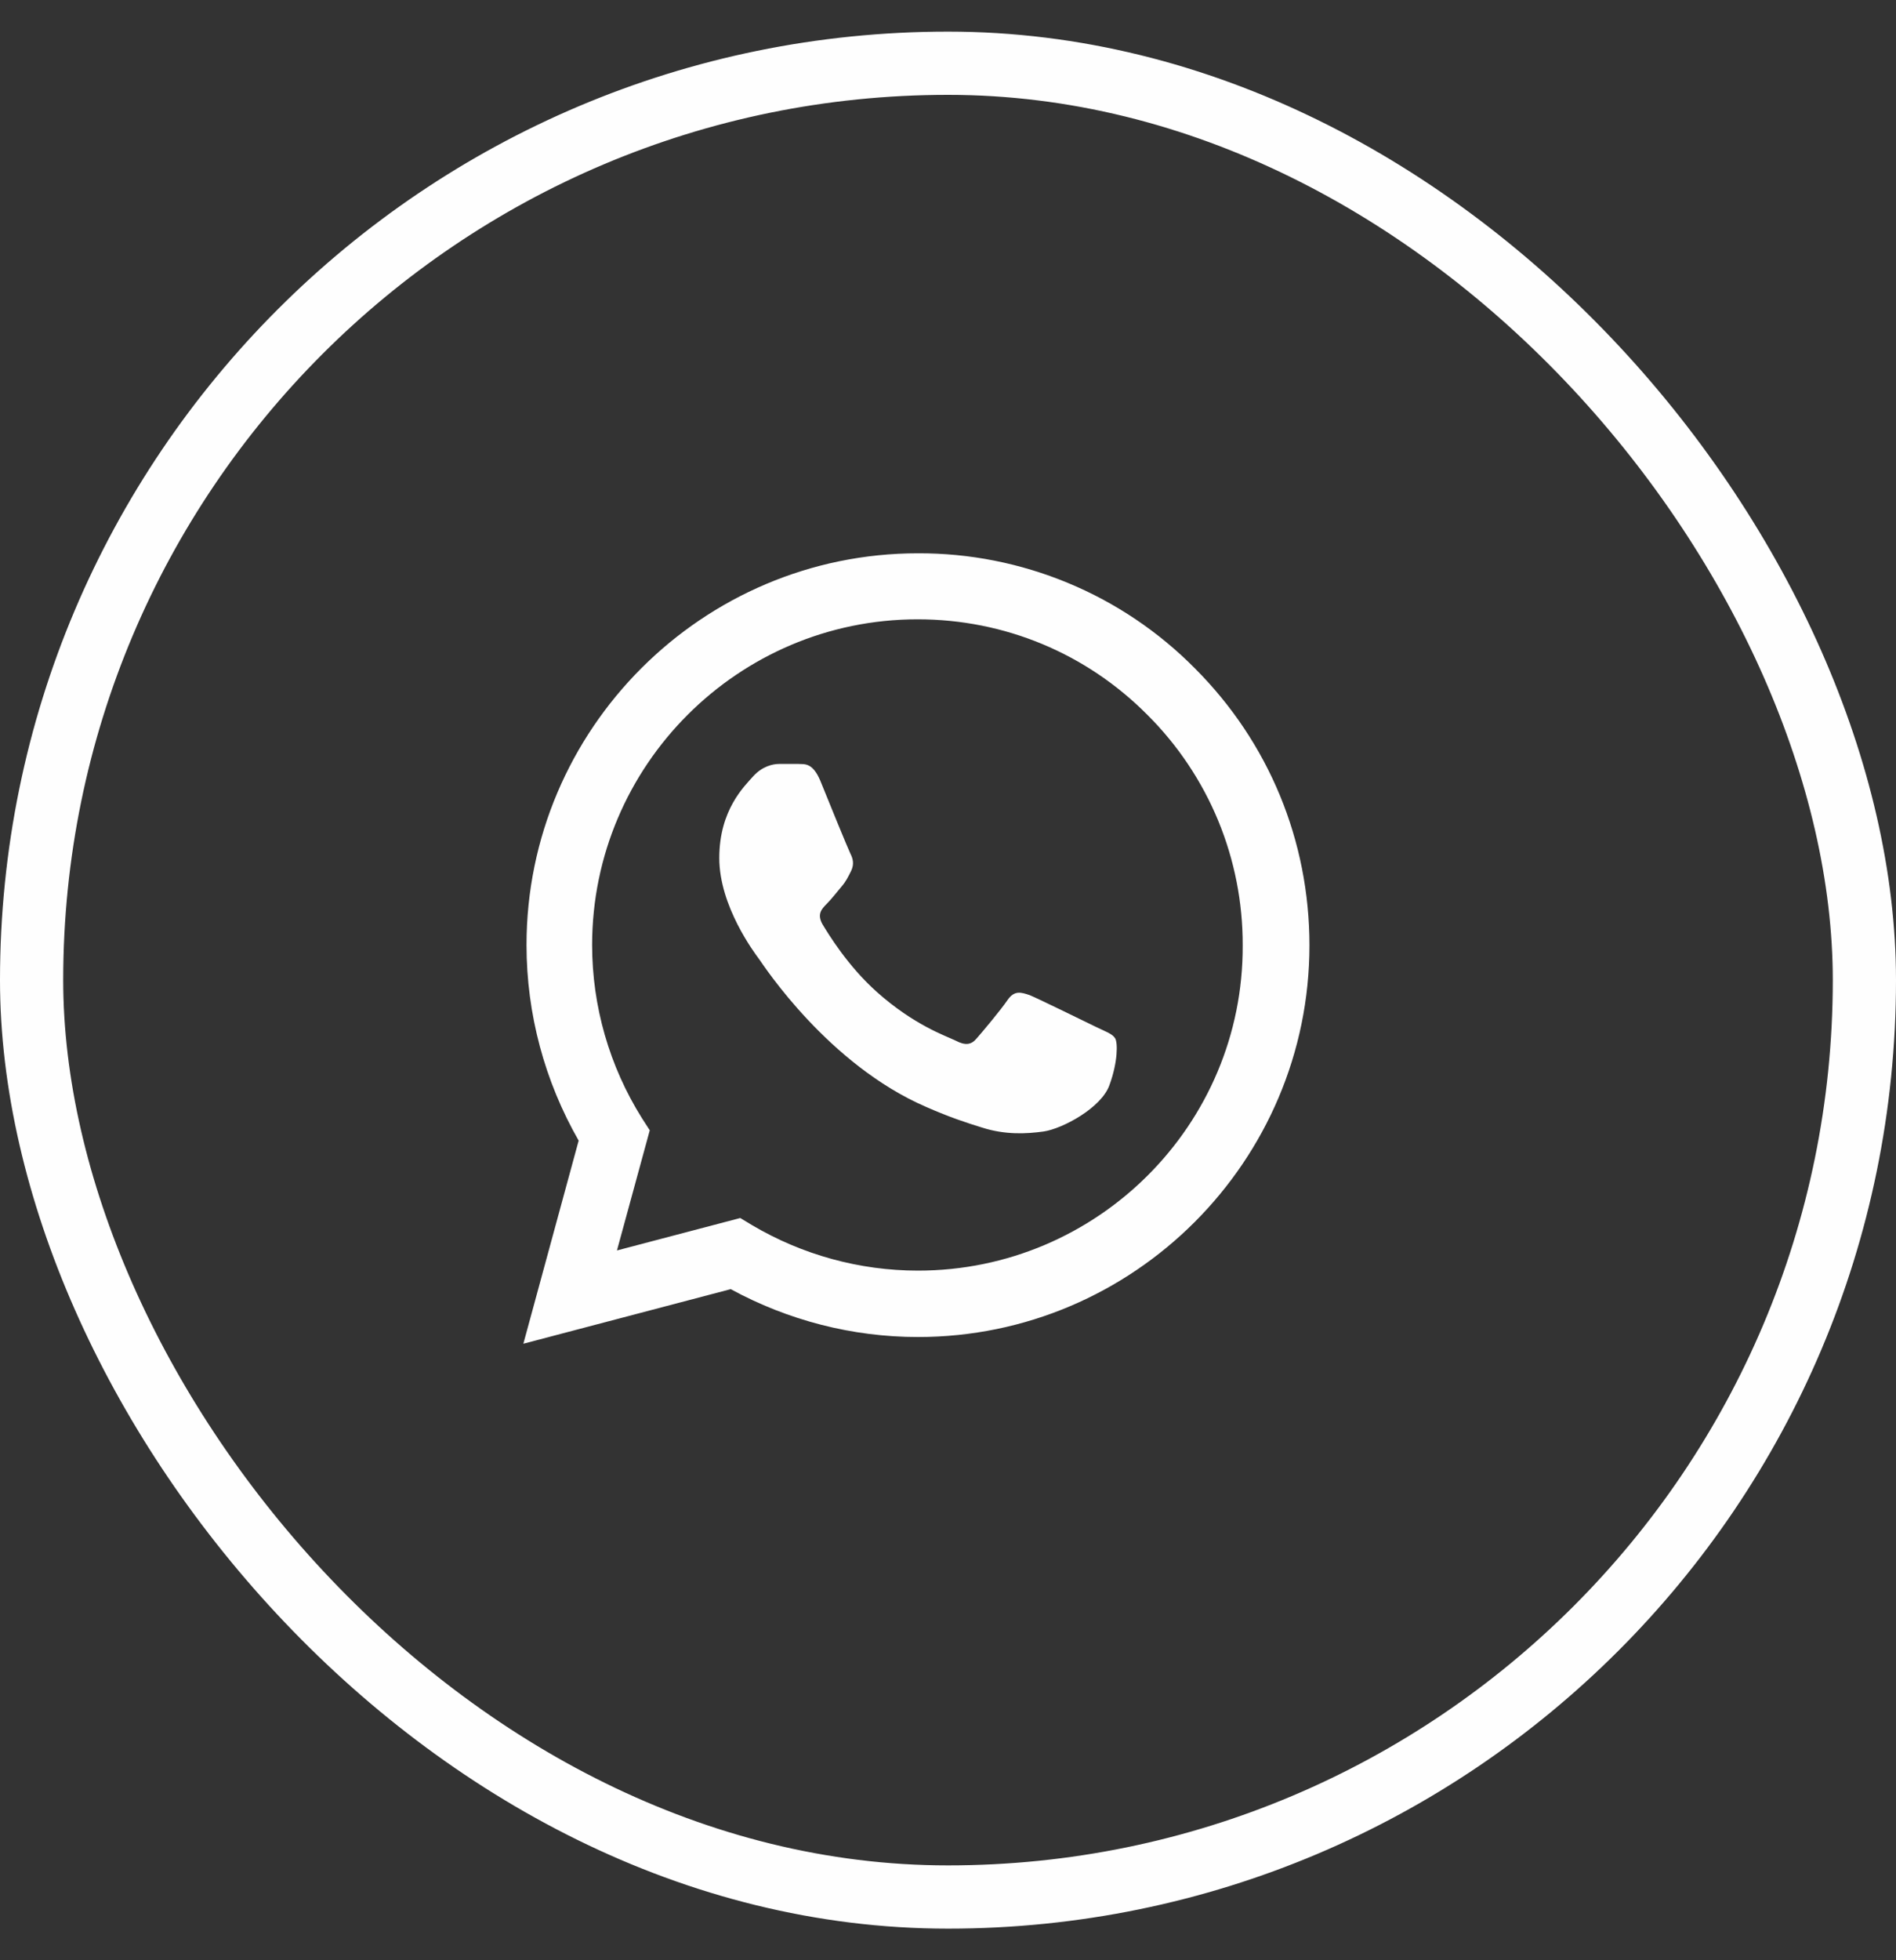 <svg width="30" height="31" viewBox="0 0 30 31" fill="none" xmlns="http://www.w3.org/2000/svg">
<rect x="0" y="0" width="30" height="31" fill="#333333" stroke="none"/>
<rect x="0.5" y="1" width="29" height="29" rx="14.5" stroke="#FEFEFE"/>
<path d="M18.906 10.569C18.333 9.99 17.651 9.531 16.898 9.219C16.146 8.907 15.339 8.747 14.525 8.75C11.113 8.75 8.331 11.531 8.331 14.944C8.331 16.038 8.619 17.1 9.156 18.038L8.281 21.25L11.562 20.387C12.469 20.881 13.488 21.144 14.525 21.144C17.938 21.144 20.719 18.363 20.719 14.95C20.719 13.294 20.075 11.738 18.906 10.569ZM14.525 20.094C13.6 20.094 12.694 19.844 11.9 19.375L11.713 19.262L9.762 19.775L10.281 17.875L10.156 17.681C9.642 16.861 9.369 15.912 9.369 14.944C9.369 12.106 11.681 9.794 14.519 9.794C15.894 9.794 17.188 10.331 18.156 11.306C18.636 11.784 19.016 12.352 19.275 12.977C19.533 13.603 19.665 14.273 19.663 14.95C19.675 17.788 17.363 20.094 14.525 20.094ZM17.35 16.244C17.194 16.169 16.431 15.794 16.294 15.738C16.15 15.688 16.05 15.662 15.944 15.812C15.838 15.969 15.544 16.319 15.456 16.419C15.369 16.525 15.275 16.538 15.119 16.456C14.963 16.381 14.463 16.212 13.875 15.688C13.412 15.275 13.106 14.769 13.012 14.613C12.925 14.456 13 14.375 13.081 14.294C13.15 14.225 13.238 14.113 13.312 14.025C13.387 13.938 13.419 13.869 13.469 13.769C13.519 13.662 13.494 13.575 13.456 13.5C13.419 13.425 13.106 12.662 12.981 12.35C12.856 12.05 12.725 12.088 12.631 12.081H12.331C12.225 12.081 12.062 12.119 11.919 12.275C11.781 12.431 11.381 12.806 11.381 13.569C11.381 14.331 11.938 15.069 12.012 15.169C12.088 15.275 13.106 16.837 14.656 17.506C15.025 17.669 15.312 17.762 15.537 17.831C15.906 17.95 16.244 17.931 16.512 17.894C16.812 17.85 17.431 17.519 17.556 17.156C17.688 16.794 17.688 16.488 17.644 16.419C17.6 16.35 17.506 16.319 17.35 16.244Z" fill="#FEFEFE"/>
</svg>
